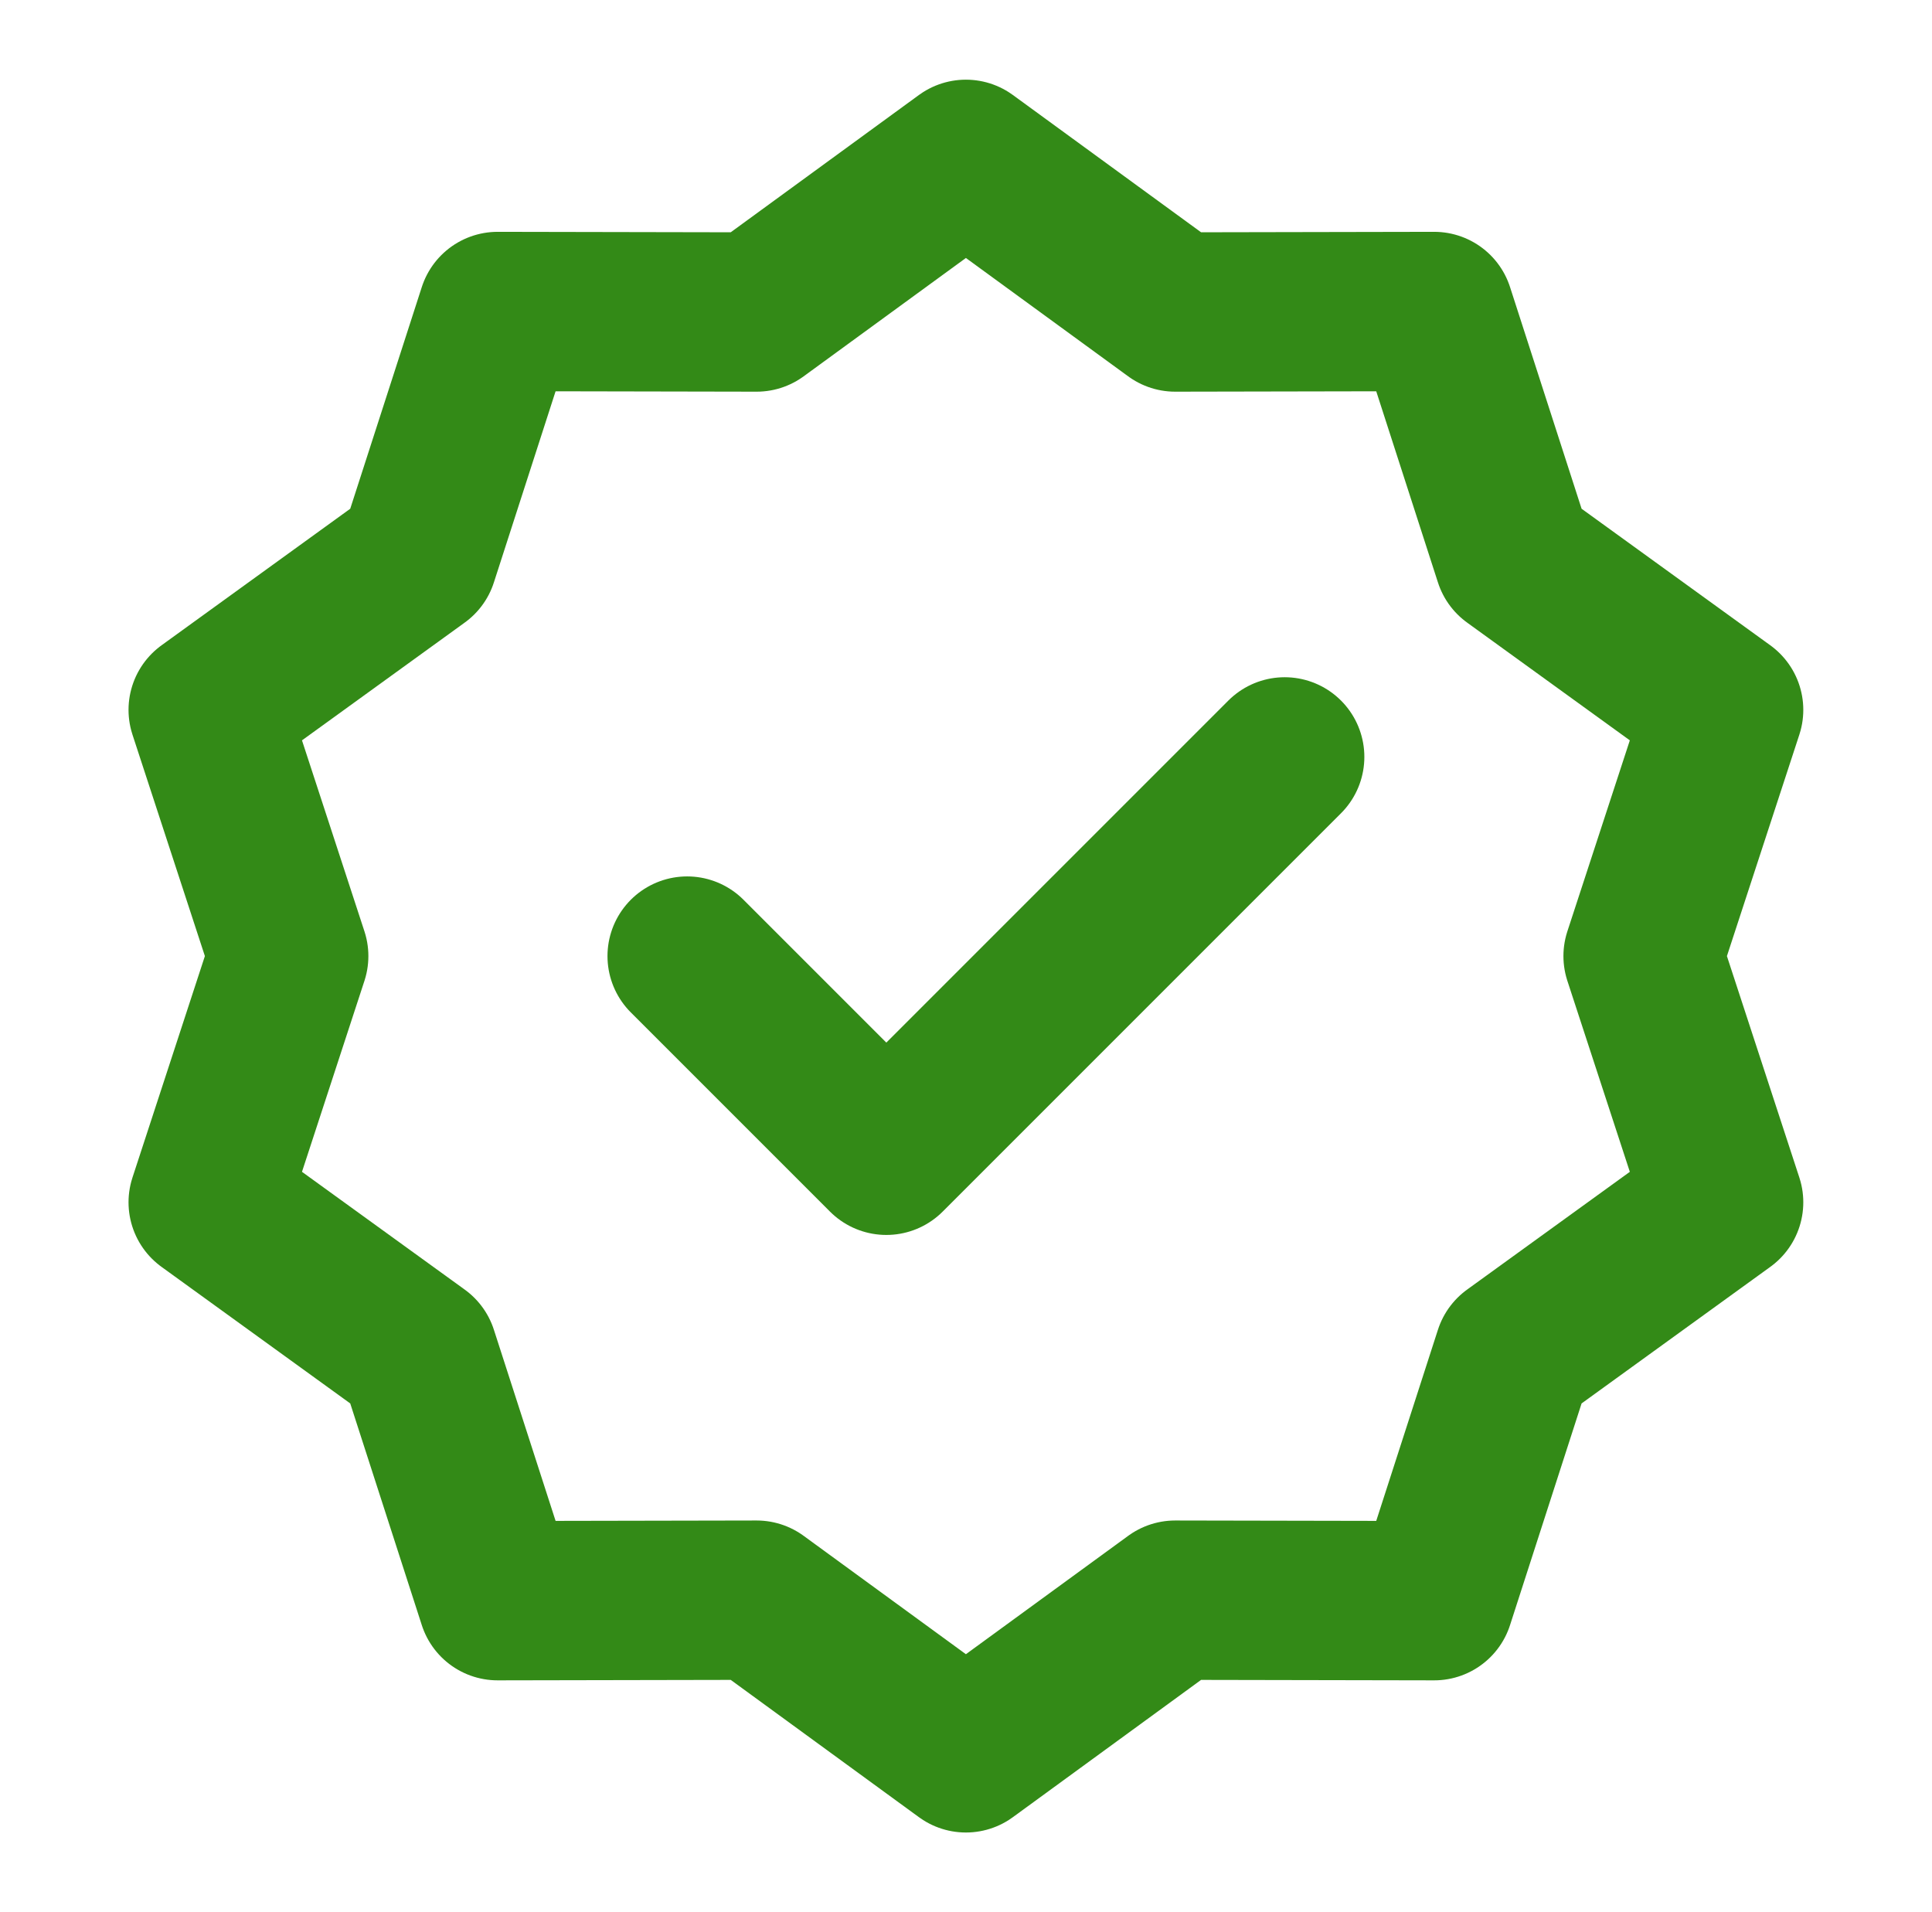 <svg width="97" height="96" viewBox="0 0 97 96" fill="none" xmlns="http://www.w3.org/2000/svg">
<g clip-path="url(#clip0_1879_45994)">
<path d="M48.495 8L59.002 15.664L72.007 15.639L76.002 28.015L86.538 35.639L82.495 48L86.538 60.361L76.002 67.985L72.007 80.361L59.002 80.336L48.495 88L37.989 80.336L24.984 80.361L20.989 67.985L10.453 60.361L14.495 48L10.453 35.639L20.989 28.015L24.984 15.639L37.989 15.664L48.495 8Z" stroke="#338A17" stroke-width="8" stroke-linecap="round" stroke-linejoin="round"/>
<path d="M34.5 48L44.5 58L64.5 38" stroke="#338A17" stroke-width="8" stroke-linecap="round" stroke-linejoin="round"/>
</g>
<defs>
<clipPath id="clip0_1879_45994">
<rect width="96" height="96" fill="white" transform="translate(0.5)"/>
</clipPath>
</defs>
</svg>
